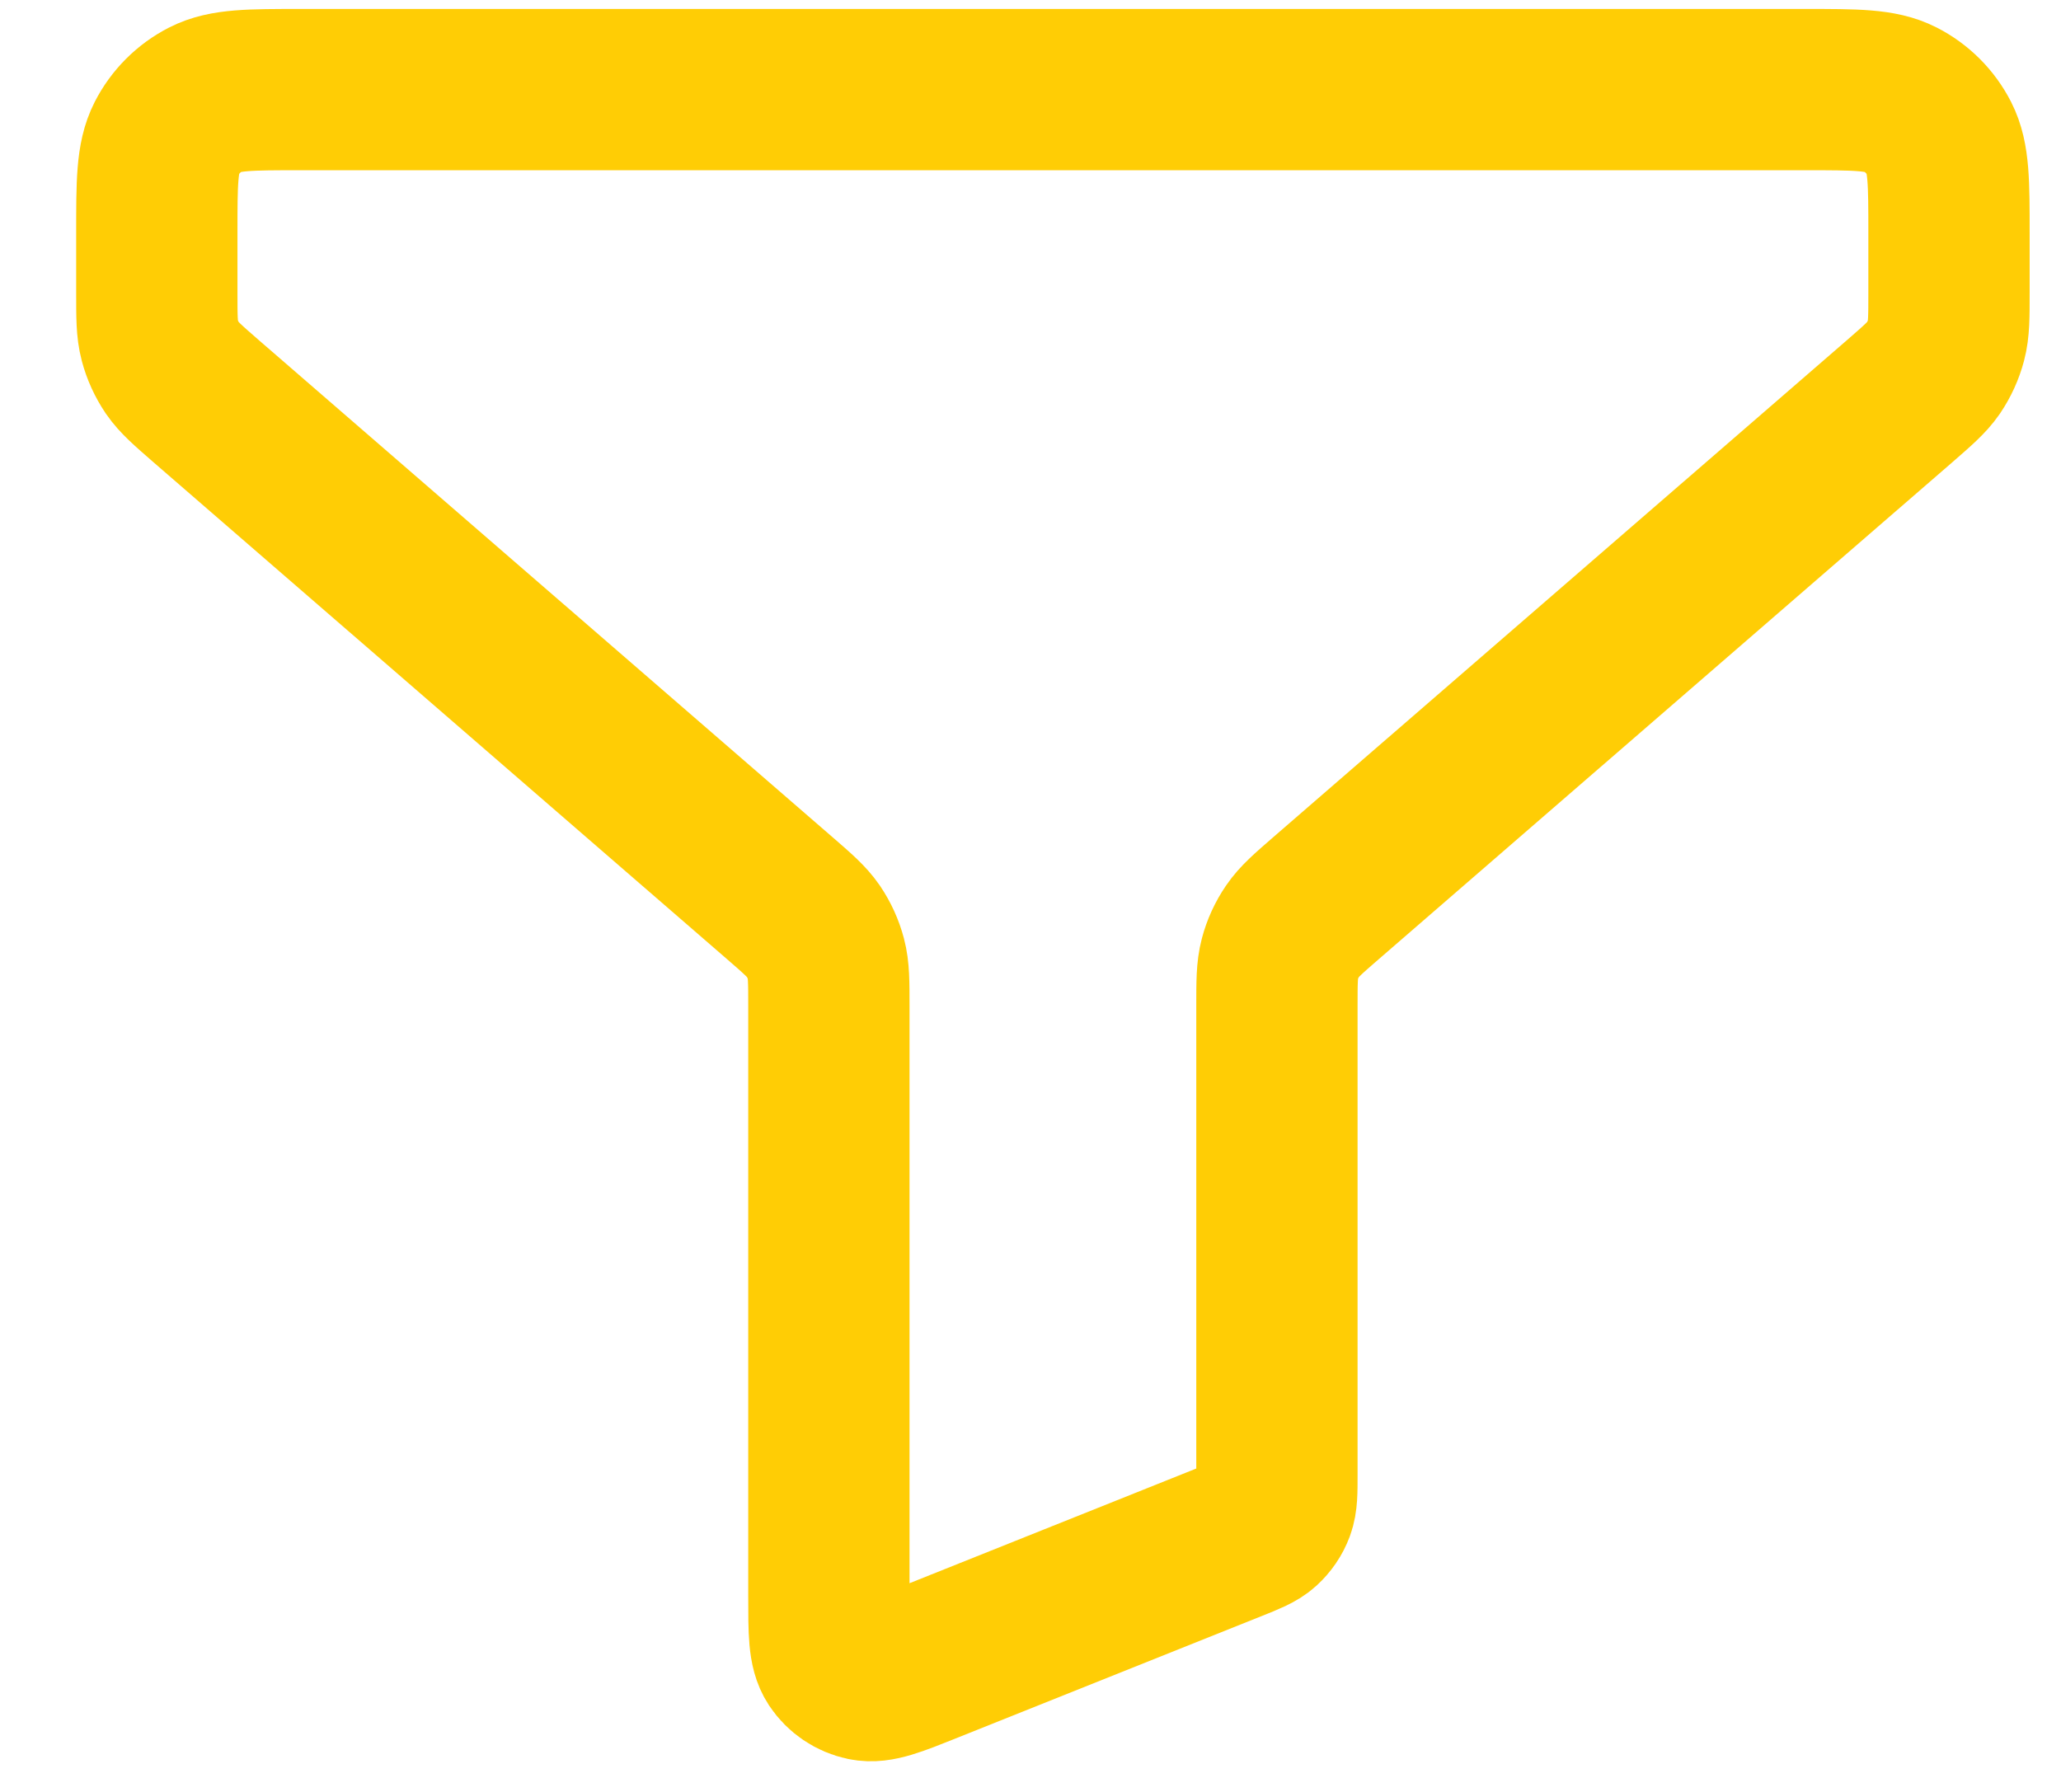 <svg width="23" height="20" viewBox="0 0 23 20" fill="none" xmlns="http://www.w3.org/2000/svg">
<path d="M1.75 2.6C1.75 2.04 1.75 1.76 1.859 1.546C1.955 1.358 2.108 1.205 2.296 1.109C2.51 1 2.79 1 3.35 1H20.15C20.71 1 20.99 1 21.204 1.109C21.392 1.205 21.545 1.358 21.641 1.546C21.75 1.76 21.75 2.04 21.75 2.6V3.269C21.75 3.538 21.75 3.673 21.717 3.798C21.688 3.908 21.64 4.013 21.576 4.108C21.503 4.214 21.401 4.302 21.198 4.479L14.802 10.021C14.599 10.197 14.497 10.286 14.425 10.392C14.36 10.487 14.312 10.592 14.283 10.702C14.25 10.827 14.25 10.962 14.25 11.231V16.458C14.25 16.654 14.25 16.752 14.219 16.836C14.191 16.911 14.145 16.978 14.086 17.032C14.02 17.092 13.929 17.128 13.747 17.201L10.347 18.561C9.98 18.708 9.796 18.782 9.648 18.751C9.519 18.724 9.406 18.648 9.333 18.538C9.25 18.412 9.25 18.214 9.25 17.818V11.231C9.25 10.962 9.25 10.827 9.217 10.702C9.188 10.592 9.14 10.487 9.076 10.392C9.003 10.286 8.901 10.197 8.698 10.021L2.302 4.479C2.099 4.302 1.997 4.214 1.924 4.108C1.86 4.013 1.812 3.908 1.783 3.798C1.75 3.673 1.75 3.538 1.75 3.269V2.6Z" stroke="#FFCD05" stroke-width="1.8" stroke-linecap="round" stroke-linejoin="round"/>
</svg>
